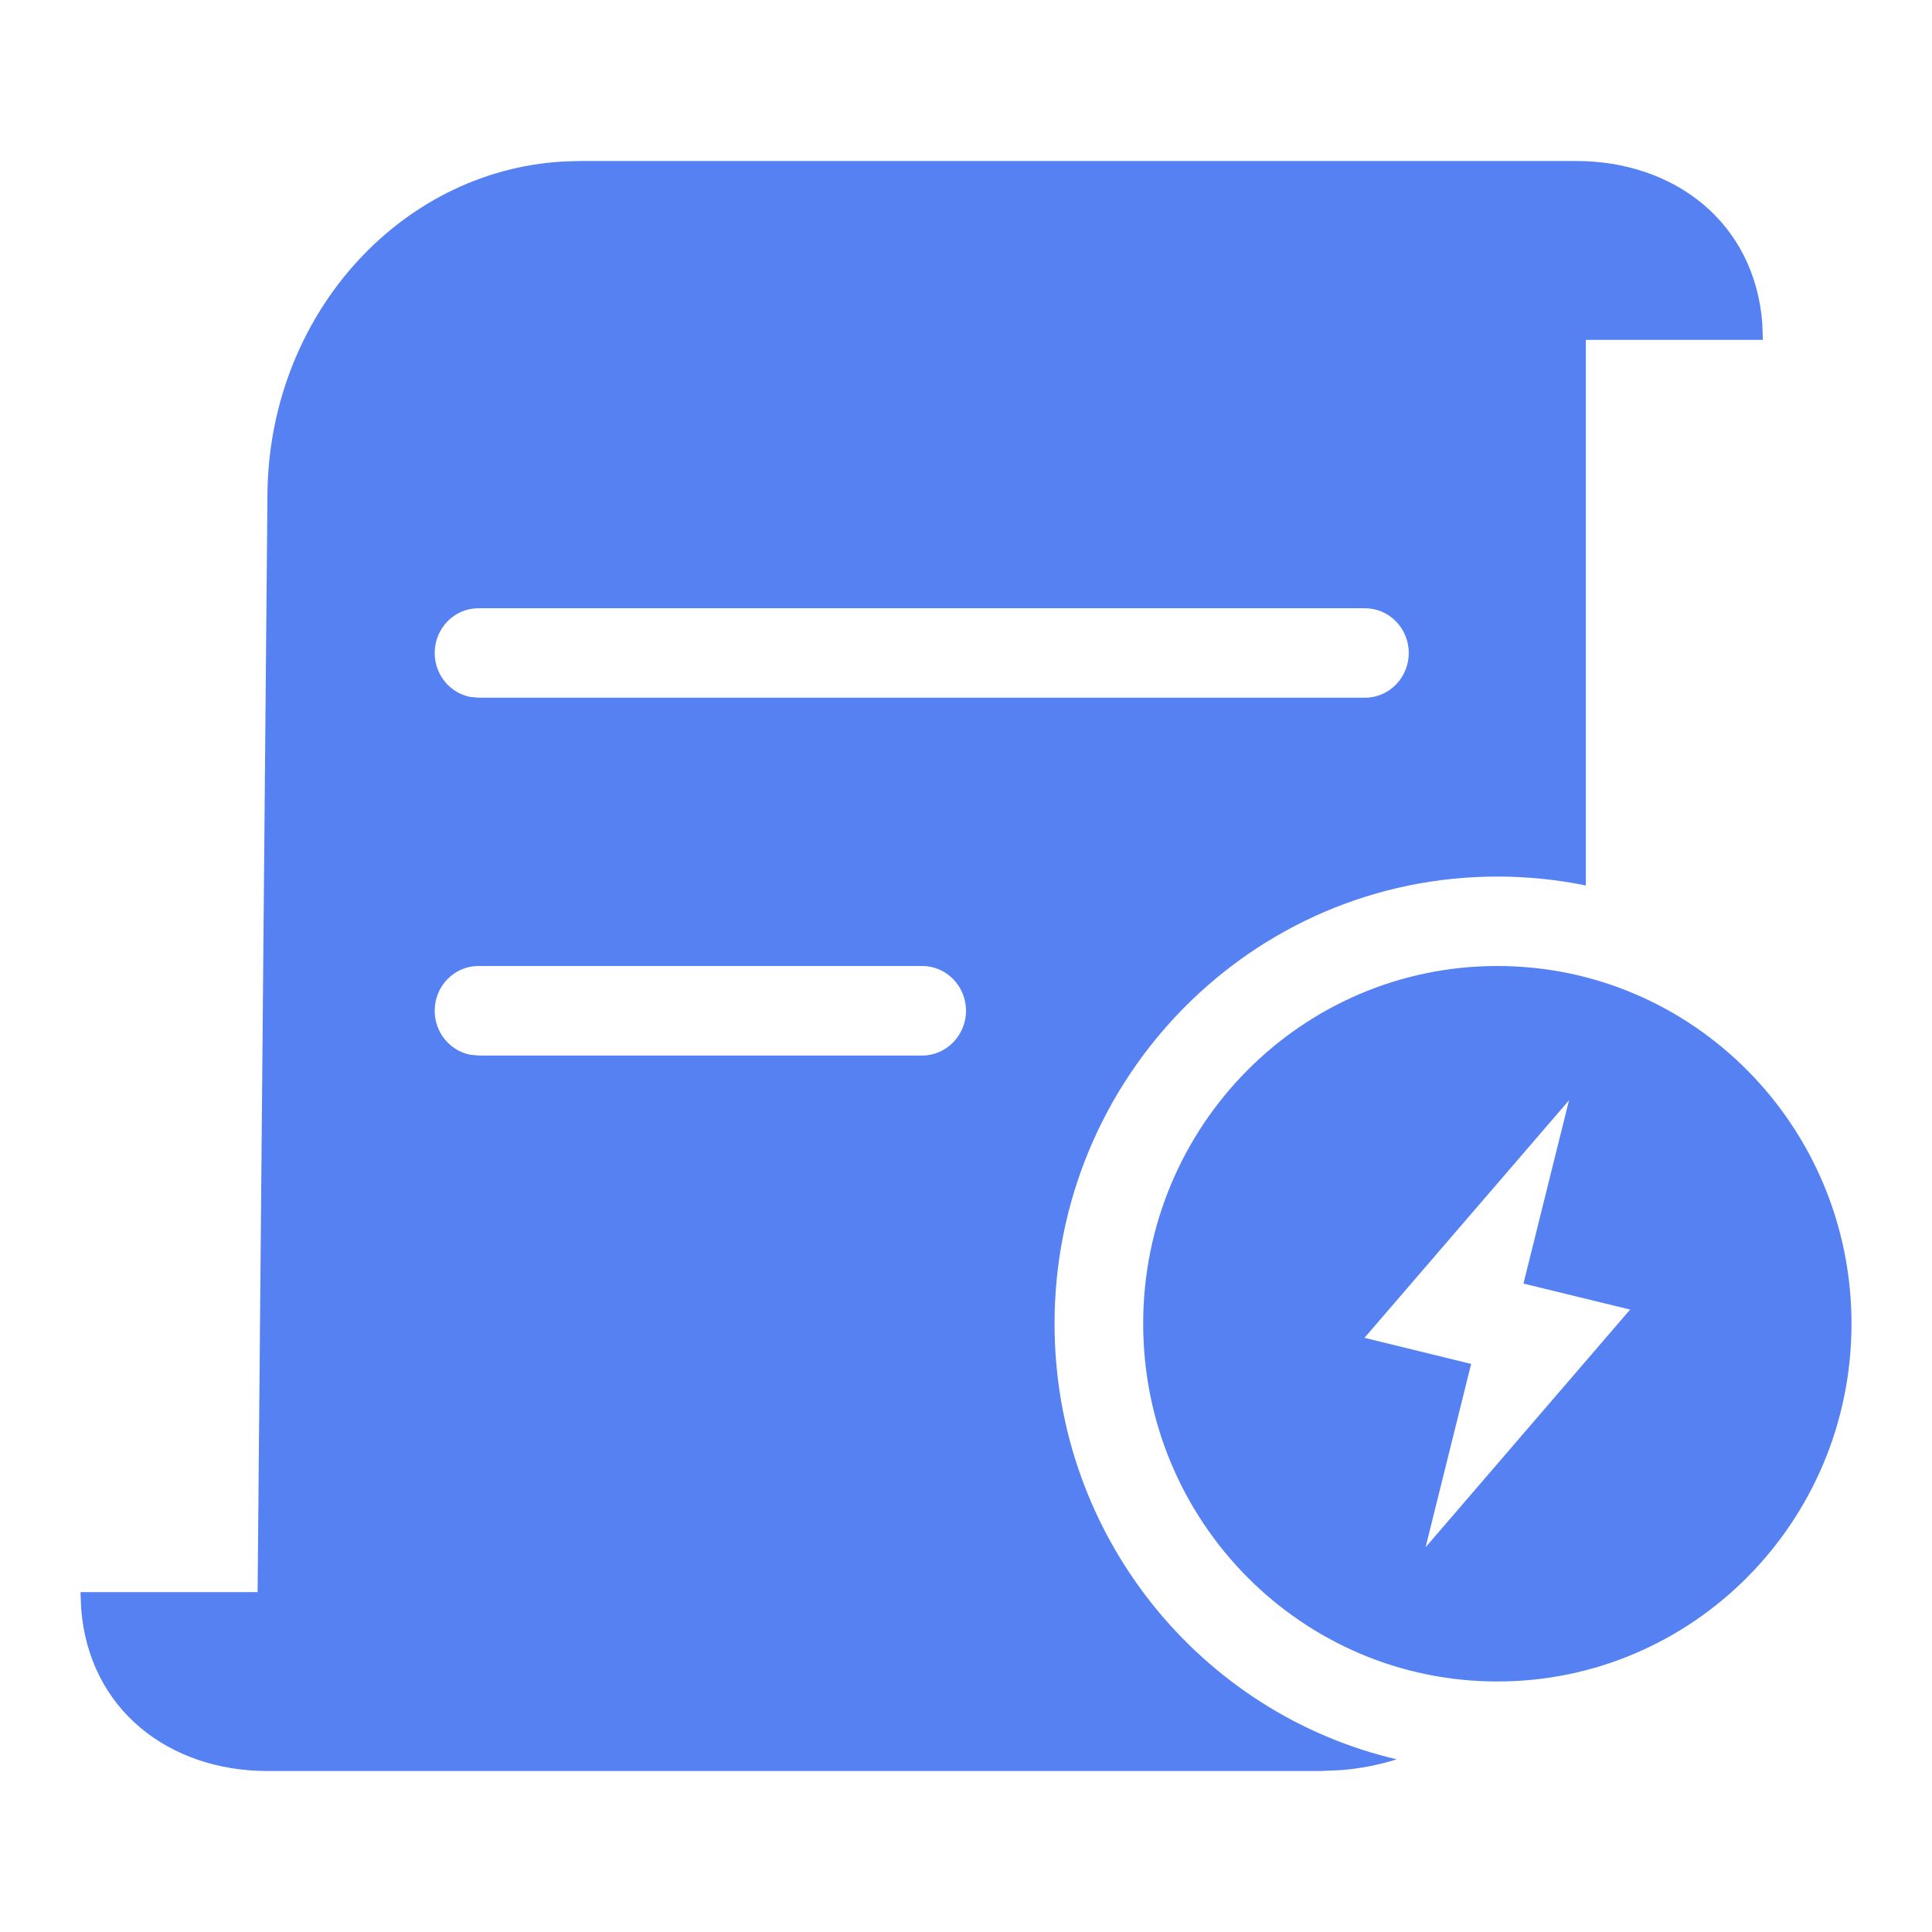 <?xml version="1.0" encoding="utf-8"?>
<!-- Generator: Adobe Illustrator 15.0.0, SVG Export Plug-In . SVG Version: 6.00 Build 0)  -->
<!DOCTYPE svg PUBLIC "-//W3C//DTD SVG 1.1//EN" "http://www.w3.org/Graphics/SVG/1.1/DTD/svg11.dtd">
<svg version="1.1" id="图层_1" xmlns="http://www.w3.org/2000/svg" xmlns:xlink="http://www.w3.org/1999/xlink" x="0px" y="0px"
	 width="24px" height="24px" viewBox="0 0 24 24" enable-background="new 0 0 24 24" xml:space="preserve">
<title>图标2备份 11</title>
<g id="视觉">
	<g id="图标2" transform="translate(-221, -111)">
		<g id="形状结合" transform="translate(221, 111)">
			<path fill="#5681F3" d="M19.578,2c1.219,0,2.218,0.759,2.314,2.019l0.007,0.203H19.7V11c-0.354-0.073-0.724-0.111-1.1-0.111
				c-3.039,0-5.5,2.488-5.5,5.555c0,2.635,1.815,4.842,4.251,5.411c-0.226,0.071-0.462,0.117-0.705,0.135L16.399,22H3.322
				c-1.218,0-2.218-0.76-2.314-2.02L1,19.778h2.2L3.322,6.18c0-2.229,1.621-4.05,3.662-4.173L7.205,2H19.578z M18.601,12
				C21.03,12,23,13.99,23,16.444c0,2.455-1.97,4.444-4.399,4.444c-2.431,0-4.4-1.989-4.4-4.444C14.2,13.99,16.17,12,18.601,12z
				 M19.491,13.668l-2.541,2.951l1.325,0.324l-0.566,2.278l2.541-2.953l-1.325-0.323L19.491,13.668z M11.457,12H5.943
				c-0.3,0-0.543,0.249-0.543,0.556c0,0.272,0.192,0.499,0.445,0.547l0.098,0.009h5.514c0.299,0,0.543-0.25,0.543-0.556
				C12,12.249,11.756,12,11.457,12z M16.957,7.556H5.943c-0.3,0-0.543,0.249-0.543,0.555c0,0.273,0.192,0.5,0.445,0.547l0.098,0.009
				h11.014c0.3,0,0.543-0.249,0.543-0.556C17.5,7.805,17.257,7.556,16.957,7.556z"/>
		</g>
	</g>
</g>
</svg>
